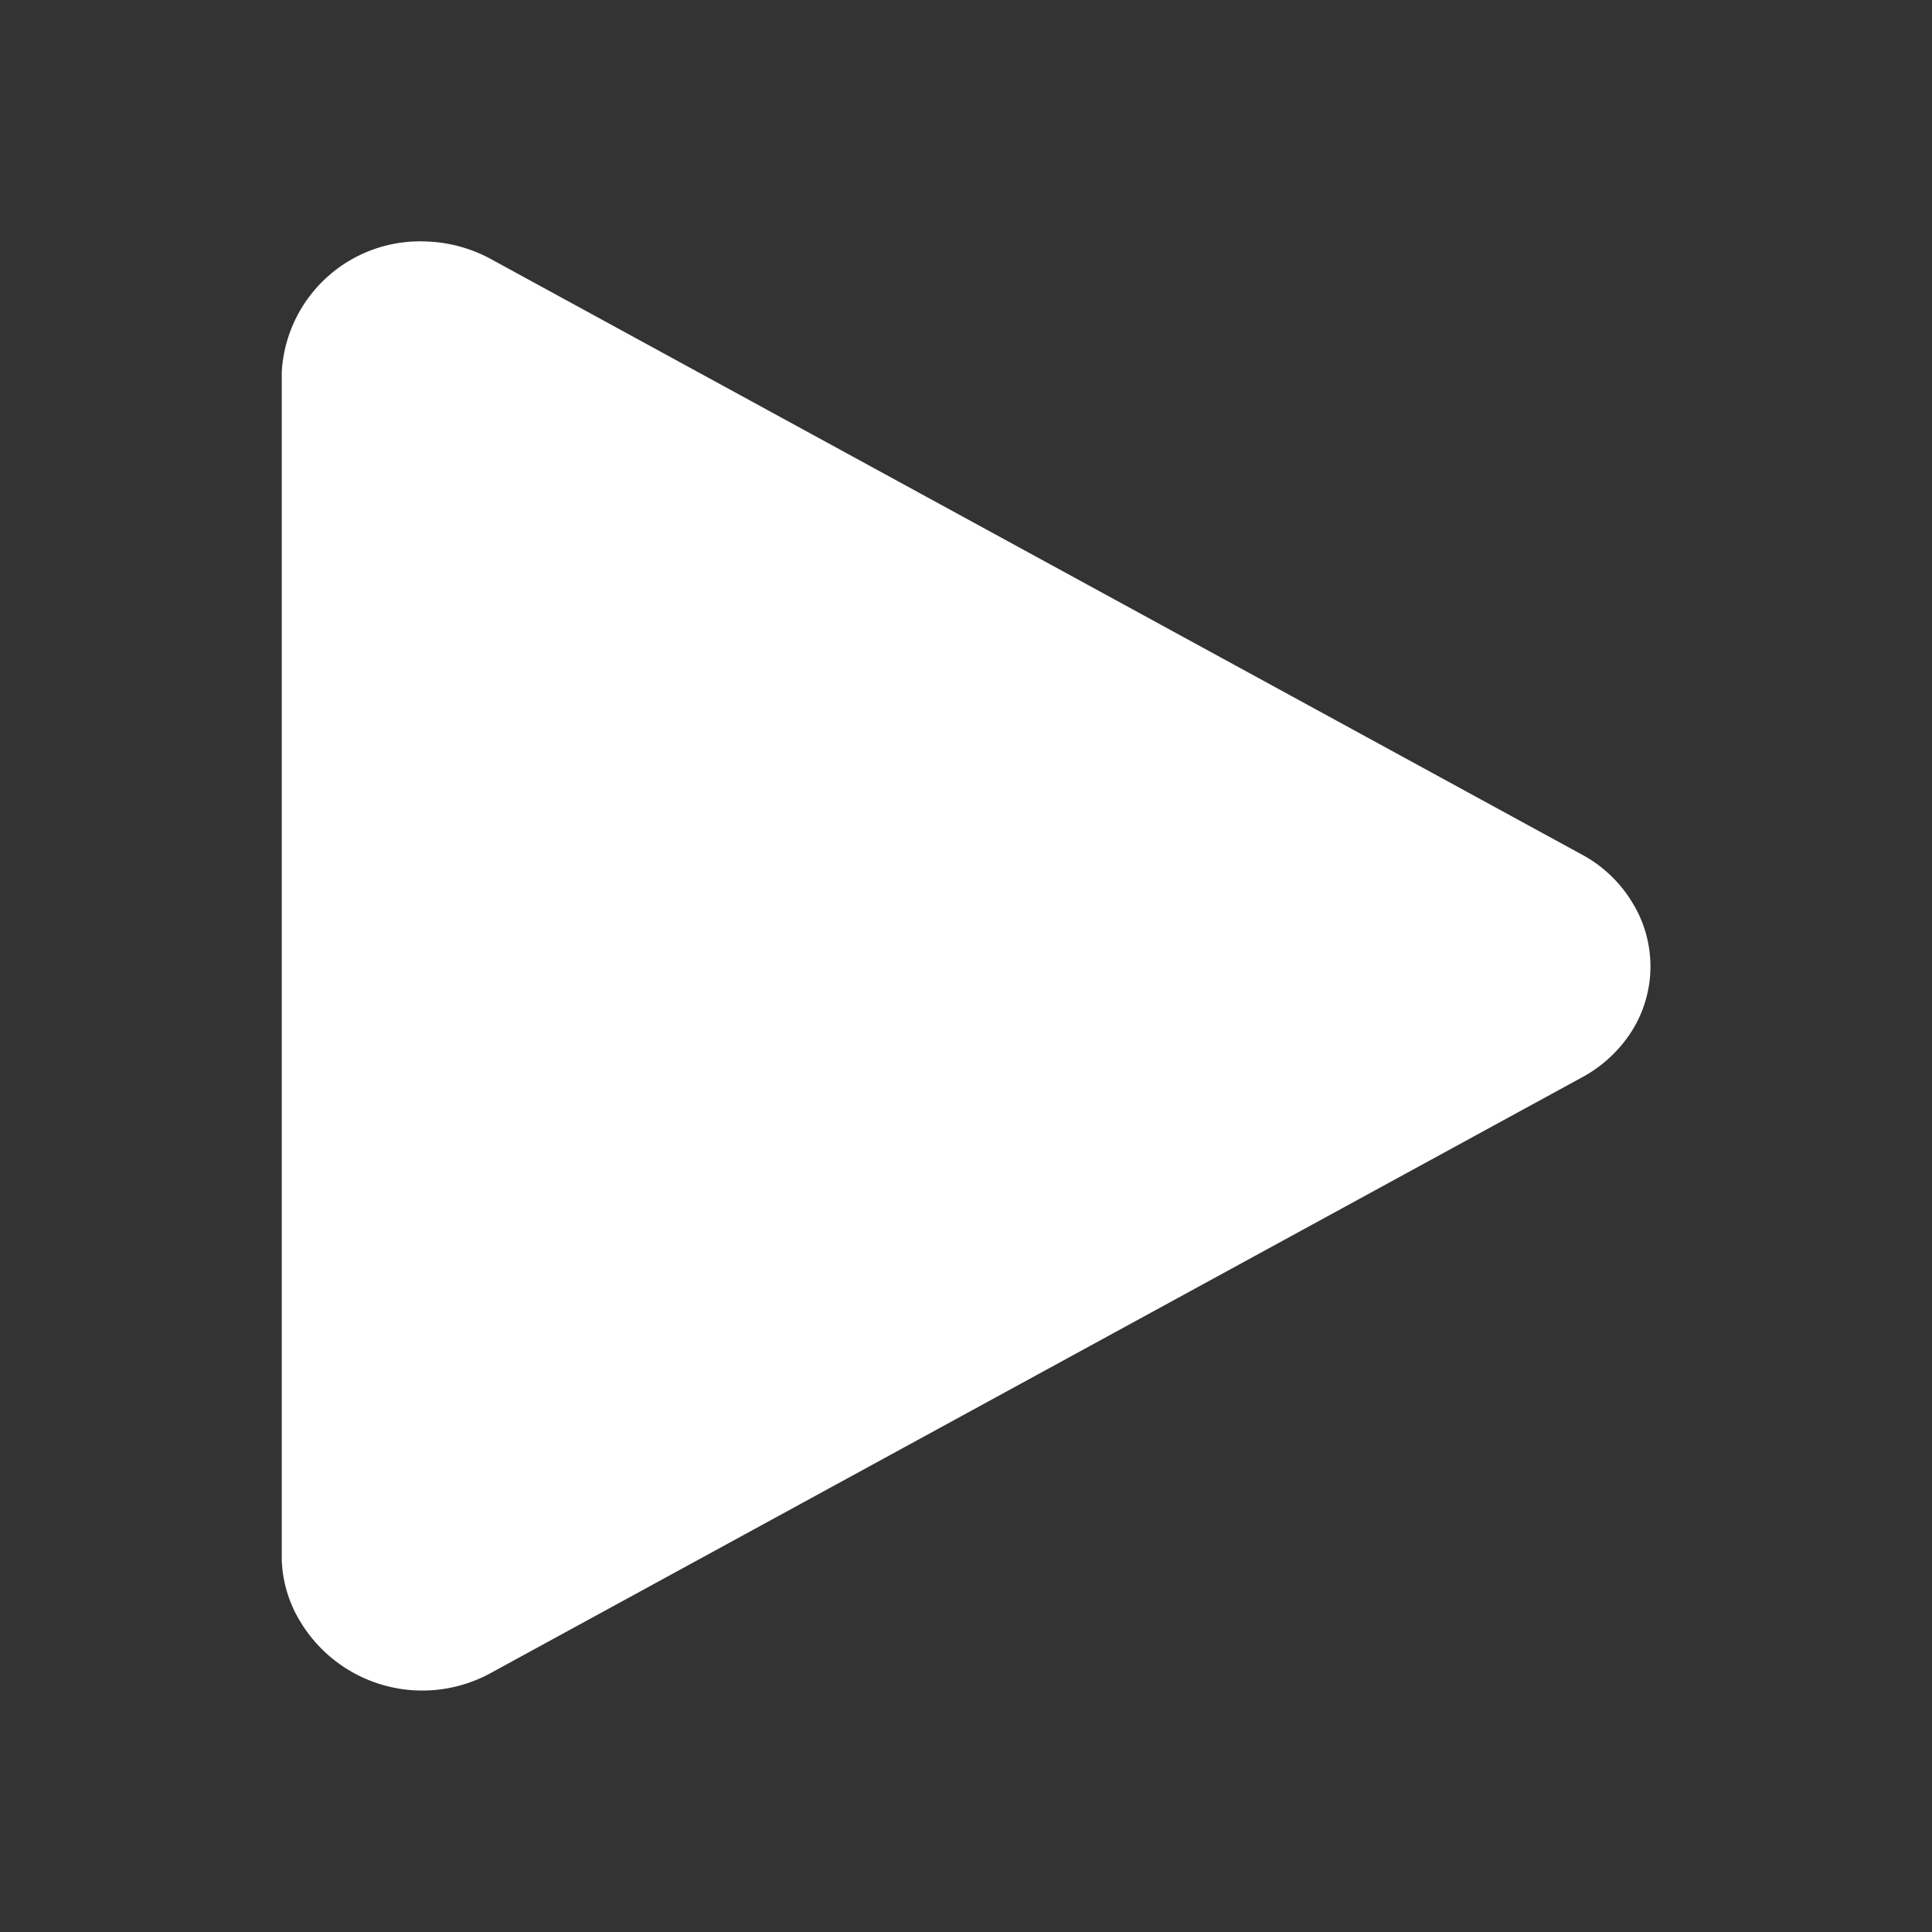 <svg xmlns="http://www.w3.org/2000/svg" viewBox="0 0 24 24"><rect x="0" y="0" width="24" height="24" fill="#333333" stroke="none"/><defs><style>.cls-1{fill:#fff;}.cls-2{fill:none;}</style></defs><g id="Layer_2" data-name="Layer 2"><g id="Layer_13" data-name="Layer 13"><path class="cls-1" d="M19.64,13.39,6.12,20.77a1.77,1.77,0,0,1-2.38-.61,1.58,1.58,0,0,1-.24-.78V4.62A1.72,1.72,0,0,1,5.3,3a1.8,1.8,0,0,1,.82.23l13.52,7.38a1.63,1.63,0,0,1,.63.59,1.51,1.51,0,0,1,0,1.61A1.68,1.68,0,0,1,19.64,13.39Z"/><rect class="cls-2" width="24" height="24"/></g></g></svg>